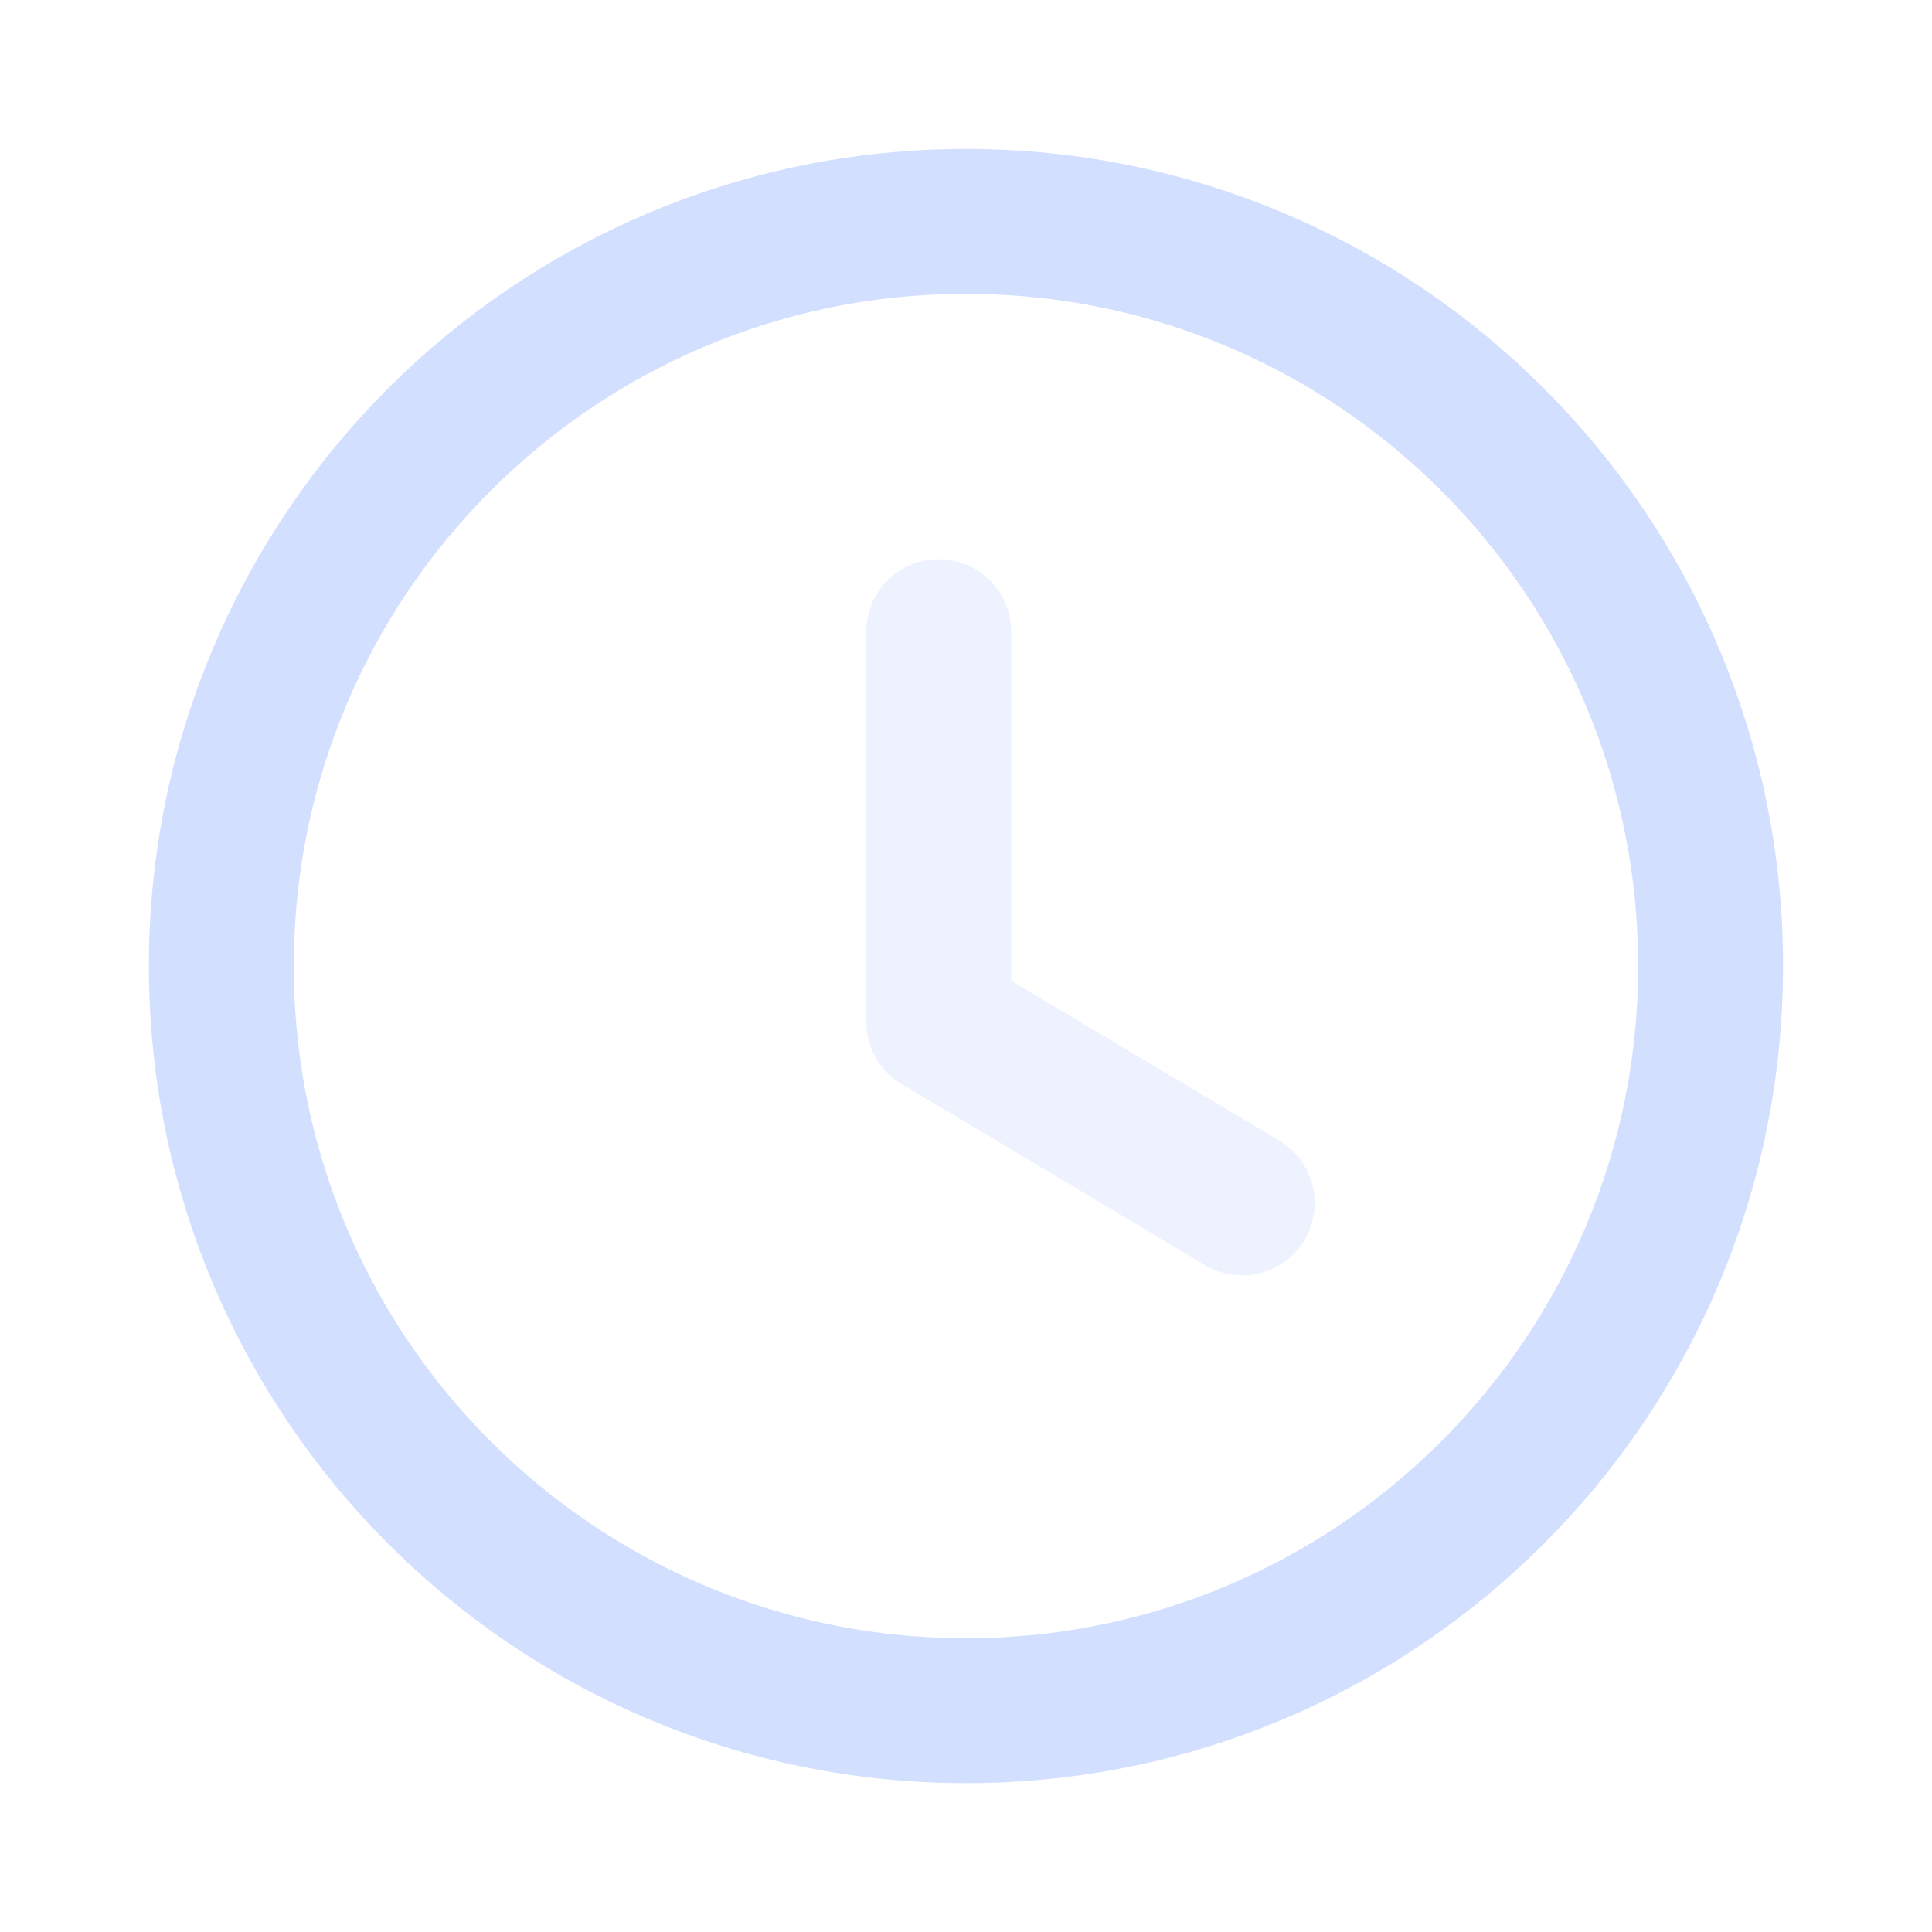 <svg width="40" height="40" viewBox="0 0 40 40" fill="none" xmlns="http://www.w3.org/2000/svg">
<path fill-rule="evenodd" clip-rule="evenodd" d="M35.416 20.001C35.416 28.516 28.515 35.418 20 35.418C11.485 35.418 4.583 28.516 4.583 20.001C4.583 11.486 11.485 4.584 20 4.584C28.515 4.584 35.416 11.486 35.416 20.001Z" stroke="#D2DFFE" stroke-width="3" stroke-linecap="round" stroke-linejoin="round"/>
<path opacity="0.4" d="M25.719 24.905L19.436 21.157V13.078" stroke="#D2DFFE" stroke-width="3" stroke-linecap="round" stroke-linejoin="round"/>
</svg>
